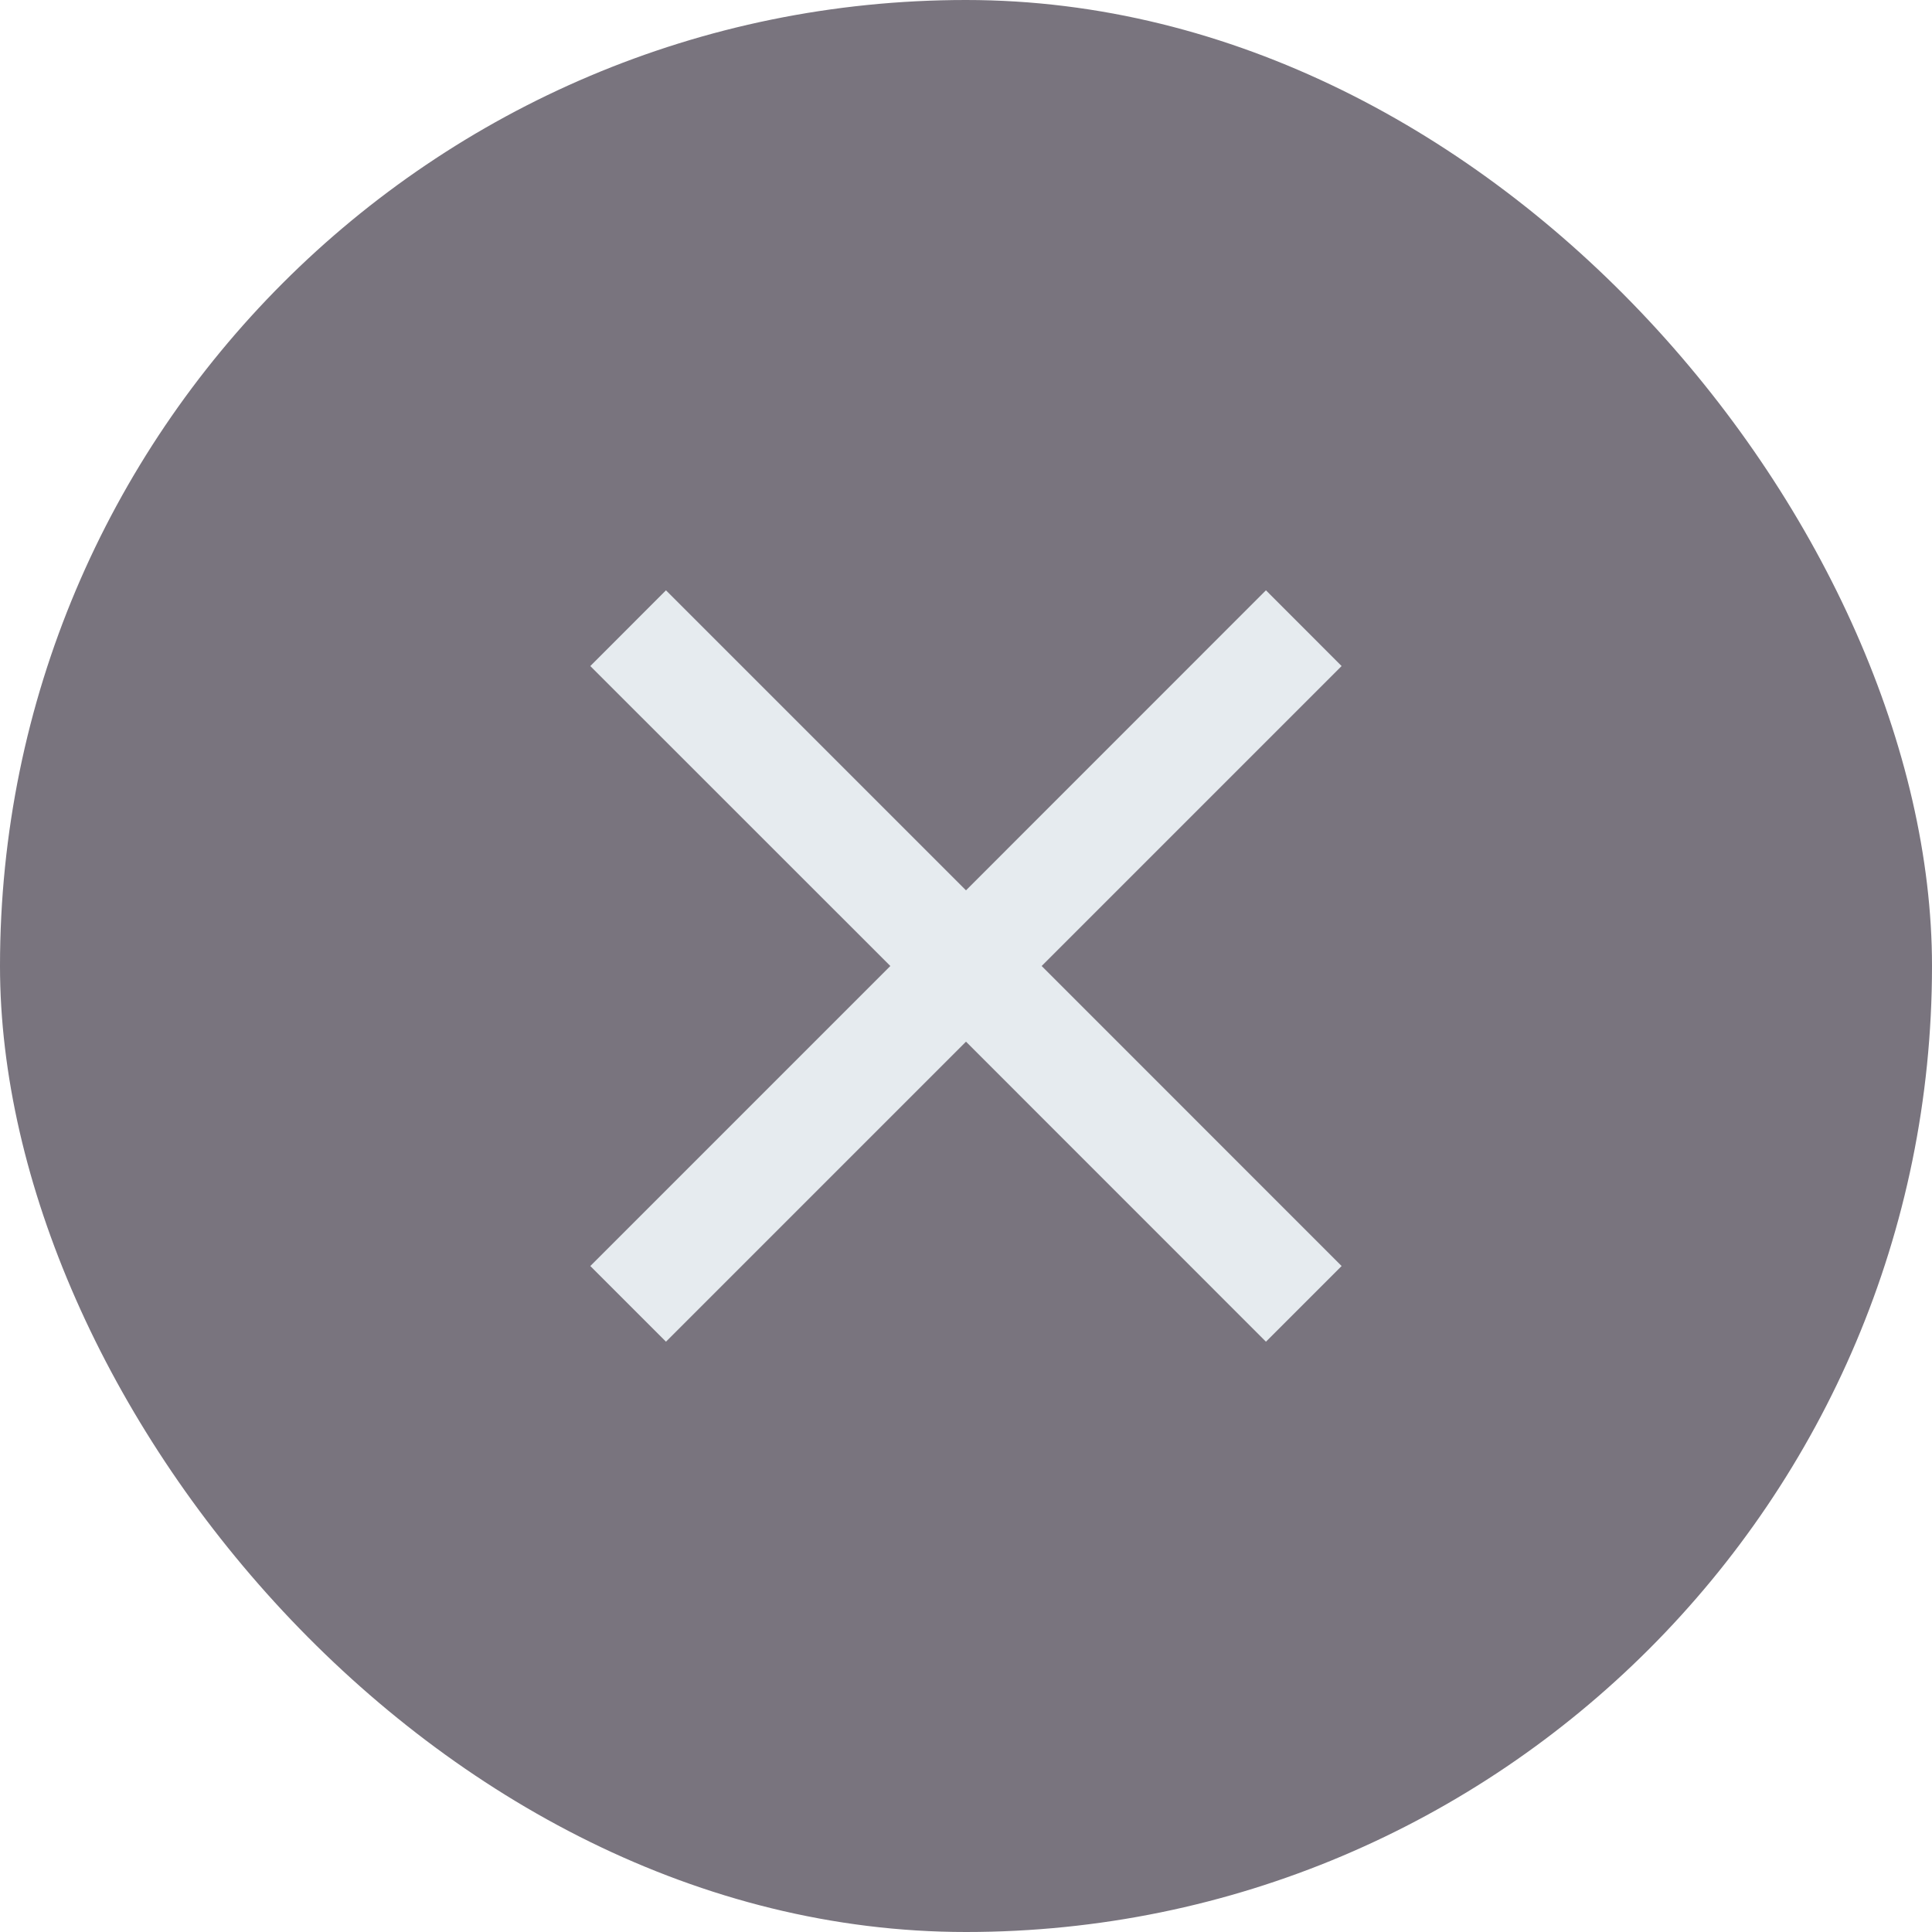 <svg width="24" height="24" viewBox="0 0 24 24" fill="none" xmlns="http://www.w3.org/2000/svg">
<rect width="24" height="24" rx="12" fill="#79747E"/>
<path d="M16.666 8.274L15.726 7.333L12 11.06L8.273 7.333L7.333 8.274L11.06 12L7.333 15.727L8.273 16.667L12 12.94L15.726 16.667L16.666 15.727L12.94 12L16.666 8.274Z" fill="#E6EBEF"/>
</svg>
